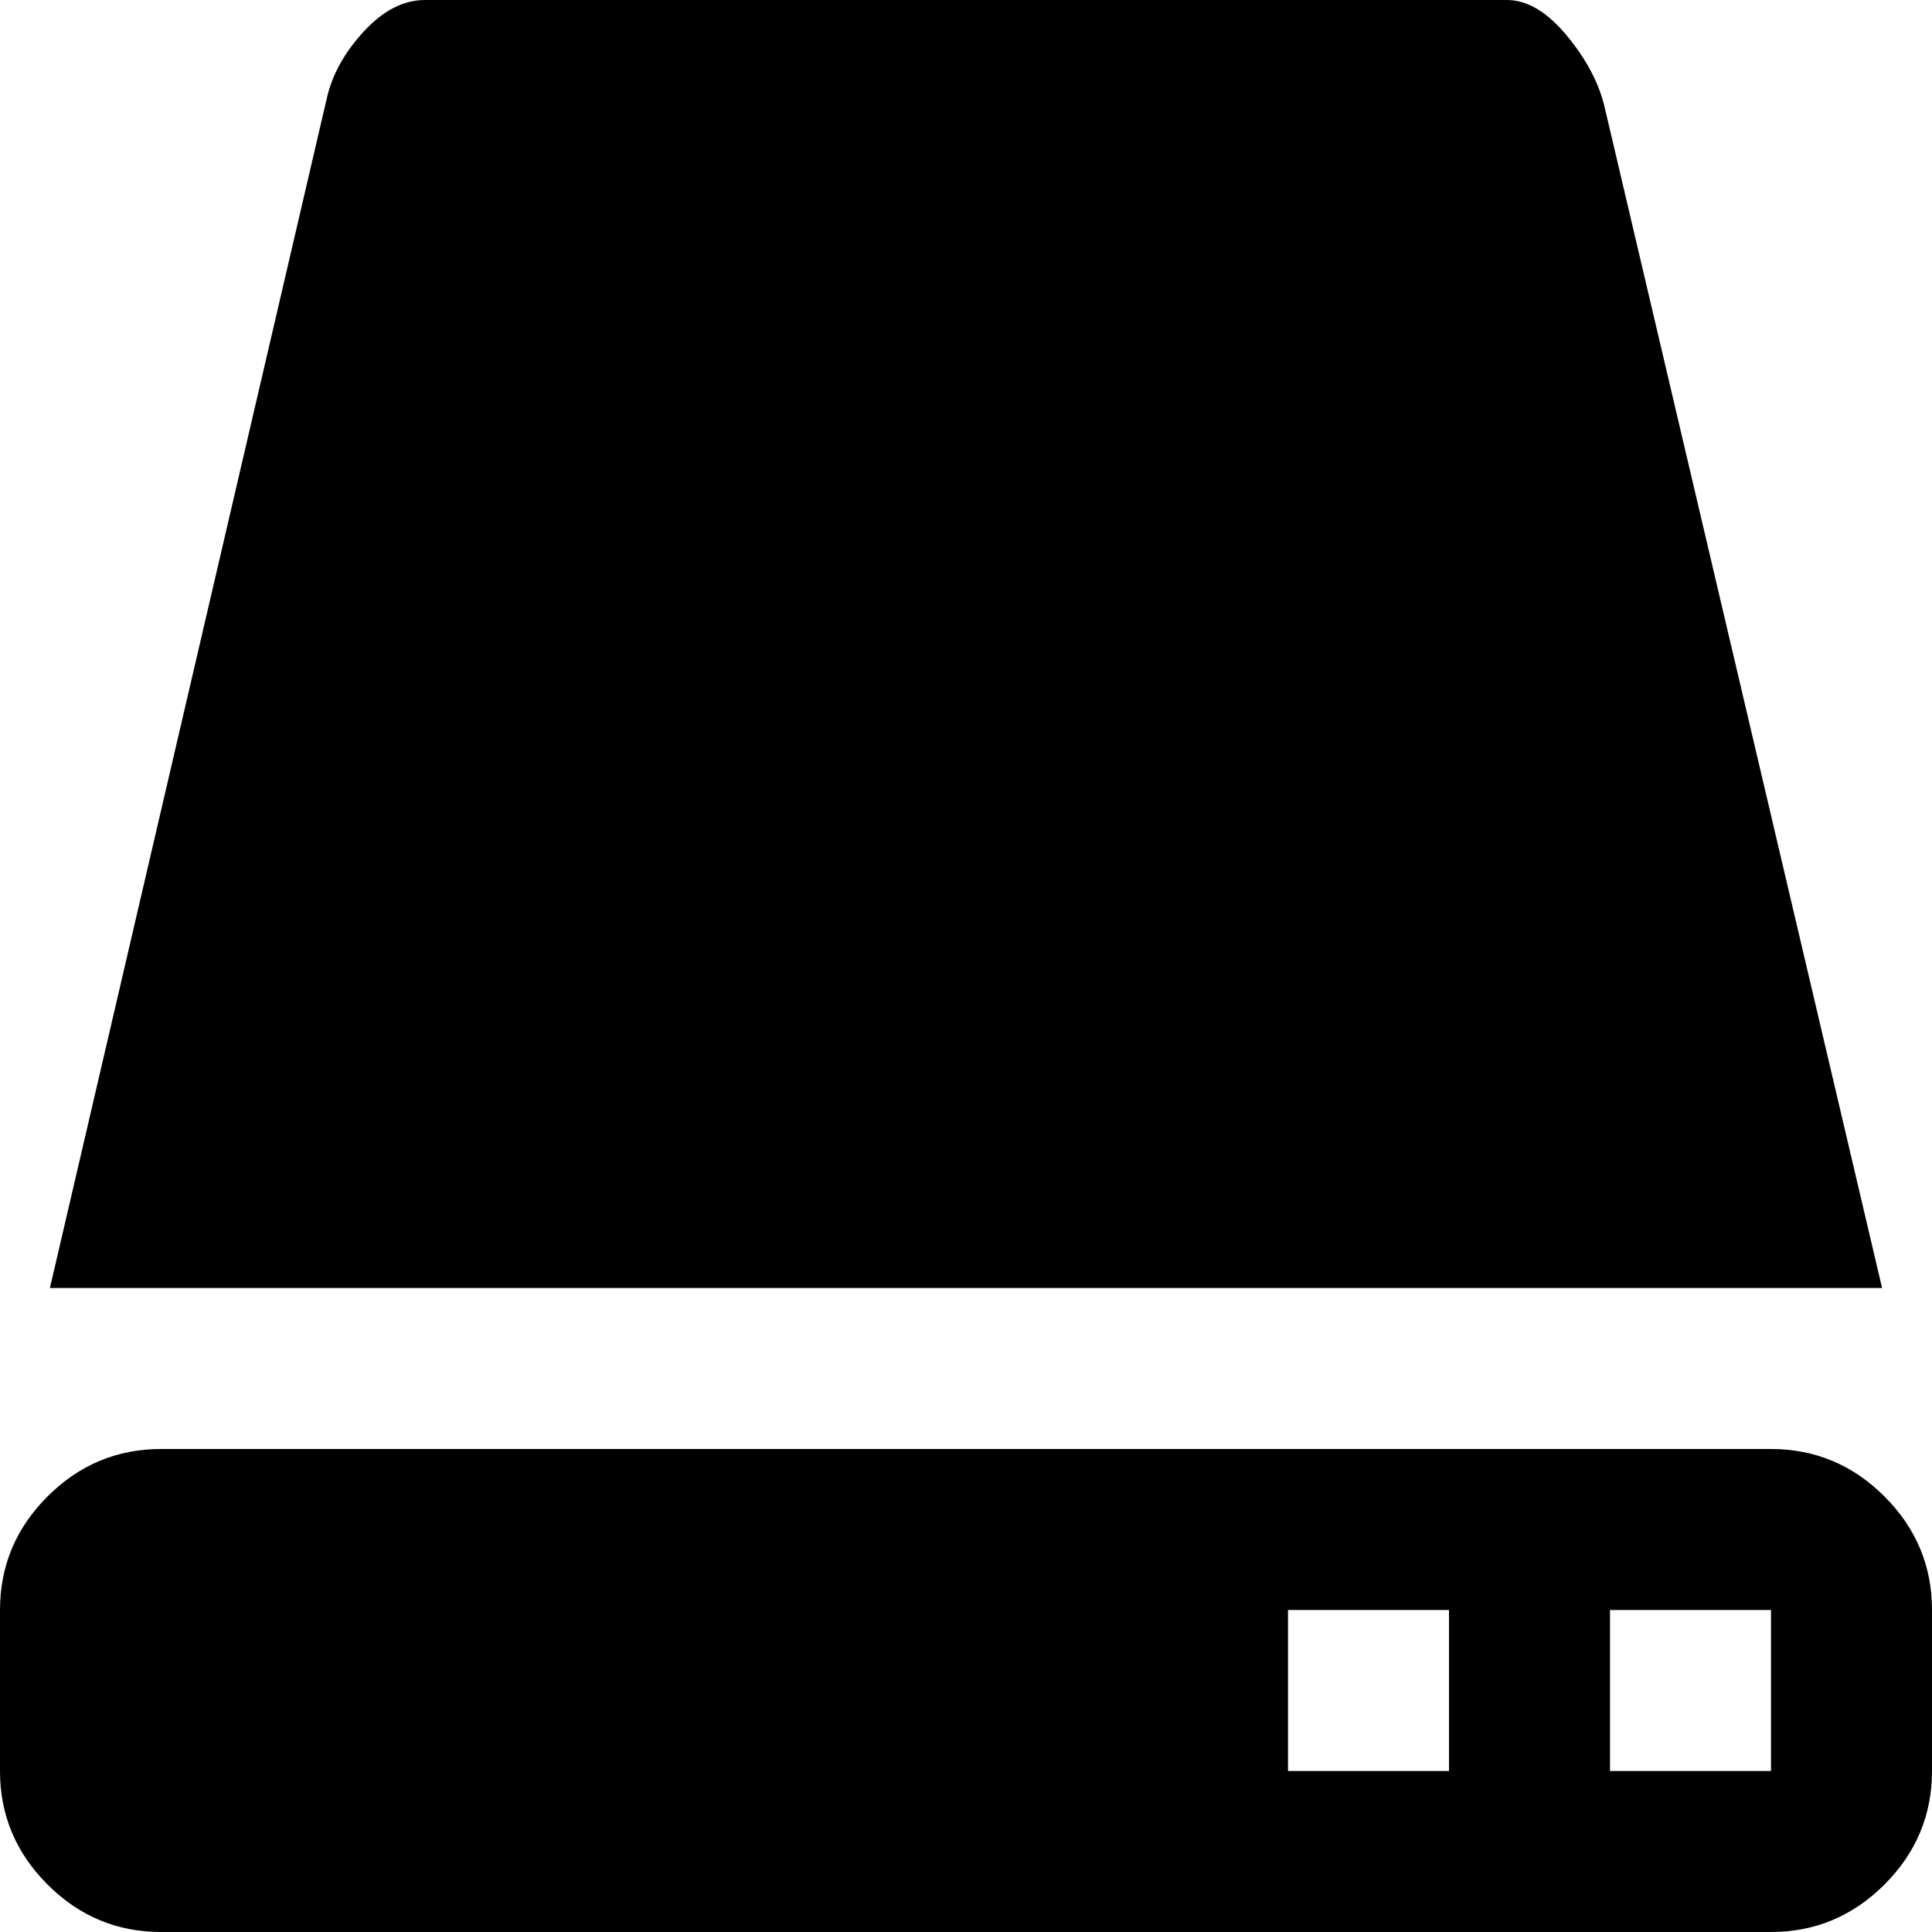 <svg version="1.1" xmlns="http://www.w3.org/2000/svg" width="16" height="16" viewBox="0 0 1024 1024">
    <path d="M26.452 682.667l146.773-630.614q4.267-18.773 19.627-35.413t32.427-16.64h573.441q16.213 0 32 19.2t20.053 38.827l146.773 624.641h-971.094zM85.333 768h853.334q34.987 0 60.16 25.173t25.173 60.16v85.333q0 34.987-25.173 60.16t-60.16 25.173h-853.334q-34.987 0-60.16-25.173t-25.173-60.16v-85.333q0-34.987 25.173-60.16t60.16-25.173zM768 853.333h-85.333v85.333h85.333v-85.333zM938.667 853.333h-85.333v85.333h85.333v-85.333z"></path>
</svg>
